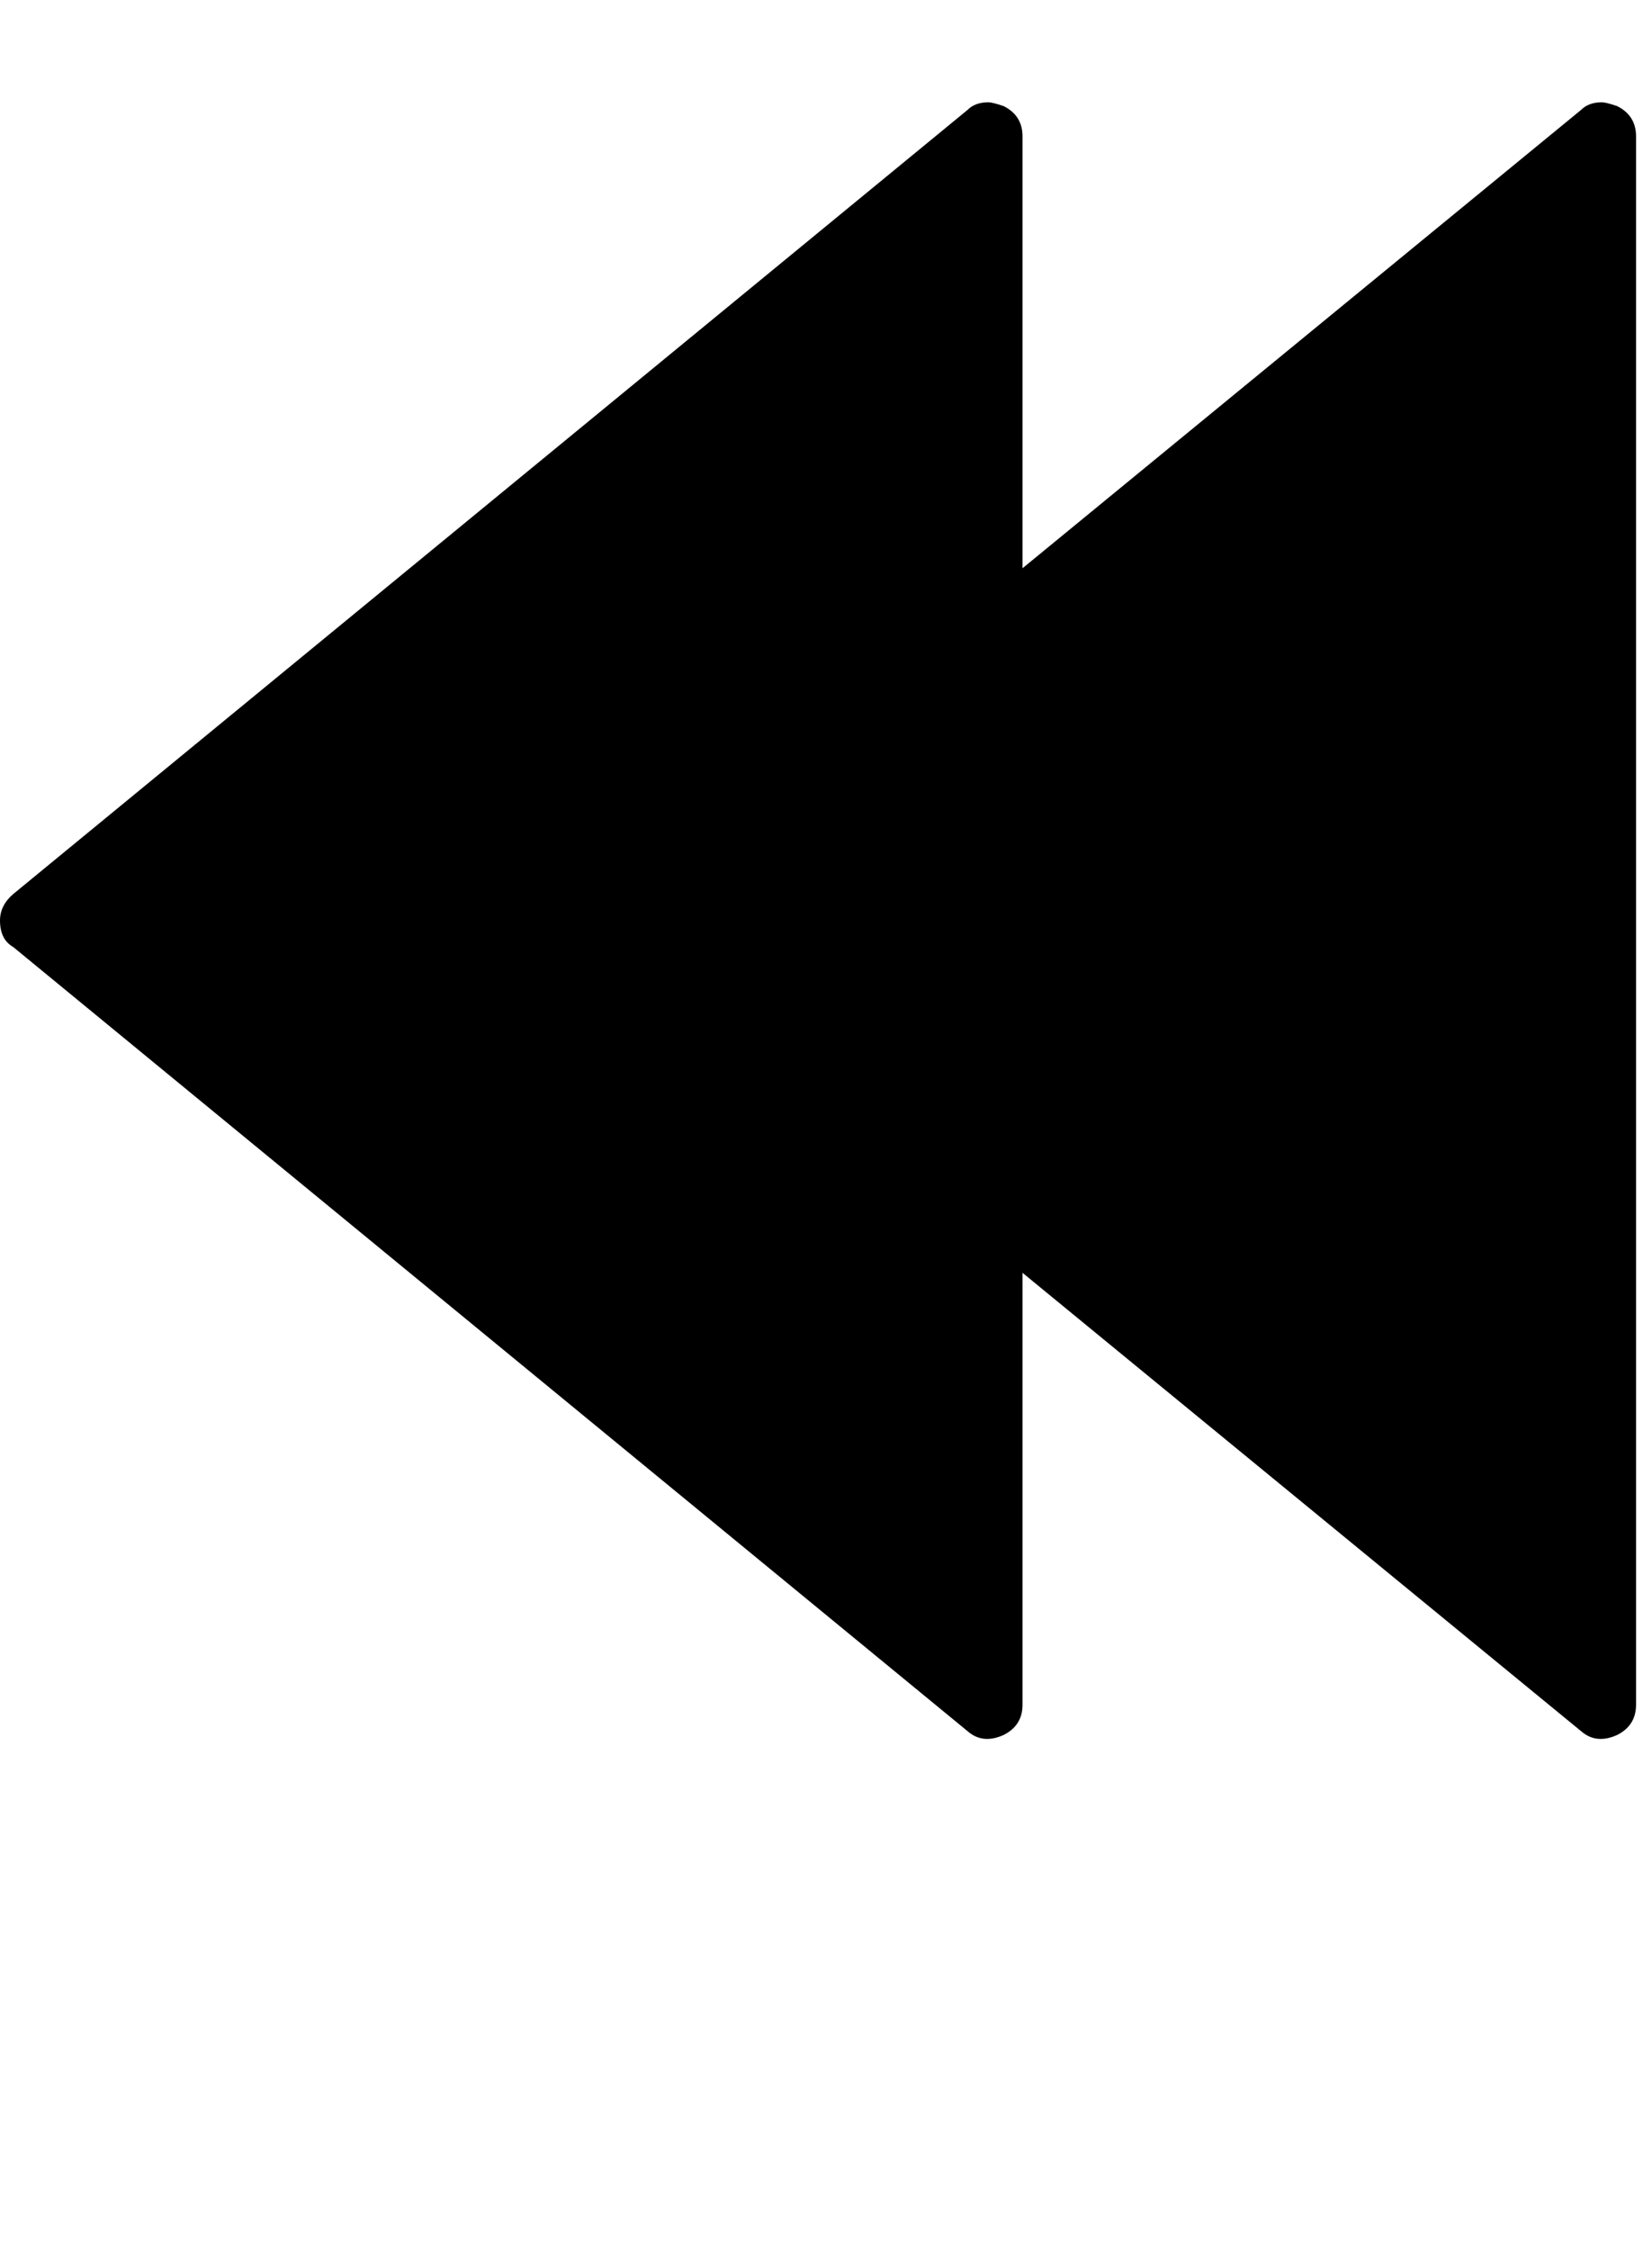 <?xml version="1.0" encoding="utf-8"?>
<!-- Generated by IcoMoon.io -->
<!DOCTYPE svg PUBLIC "-//W3C//DTD SVG 1.1//EN" "http://www.w3.org/Graphics/SVG/1.1/DTD/svg11.dtd">
<svg version="1.1" xmlns="http://www.w3.org/2000/svg" xmlns:xlink="http://www.w3.org/1999/xlink" width="47" height="64" viewBox="0 0 47 64">
	<path d="M0 26.182q0-0.431 0.377-0.754l27.151-22.303q0.215-0.216 0.593-0.216 0.108 0 0.431 0.108 0.539 0.269 0.539 0.862v12.283l15.892-13.037q0.215-0.216 0.593-0.216 0.108 0 0.431 0.108 0.539 0.269 0.539 0.862v44.606q0 0.593-0.539 0.862-0.593 0.269-1.024-0.108l-15.892-13.037v12.283q0 0.593-0.539 0.862-0.593 0.269-1.024-0.108l-27.151-22.303q-0.377-0.215-0.377-0.754z" />
</svg>
